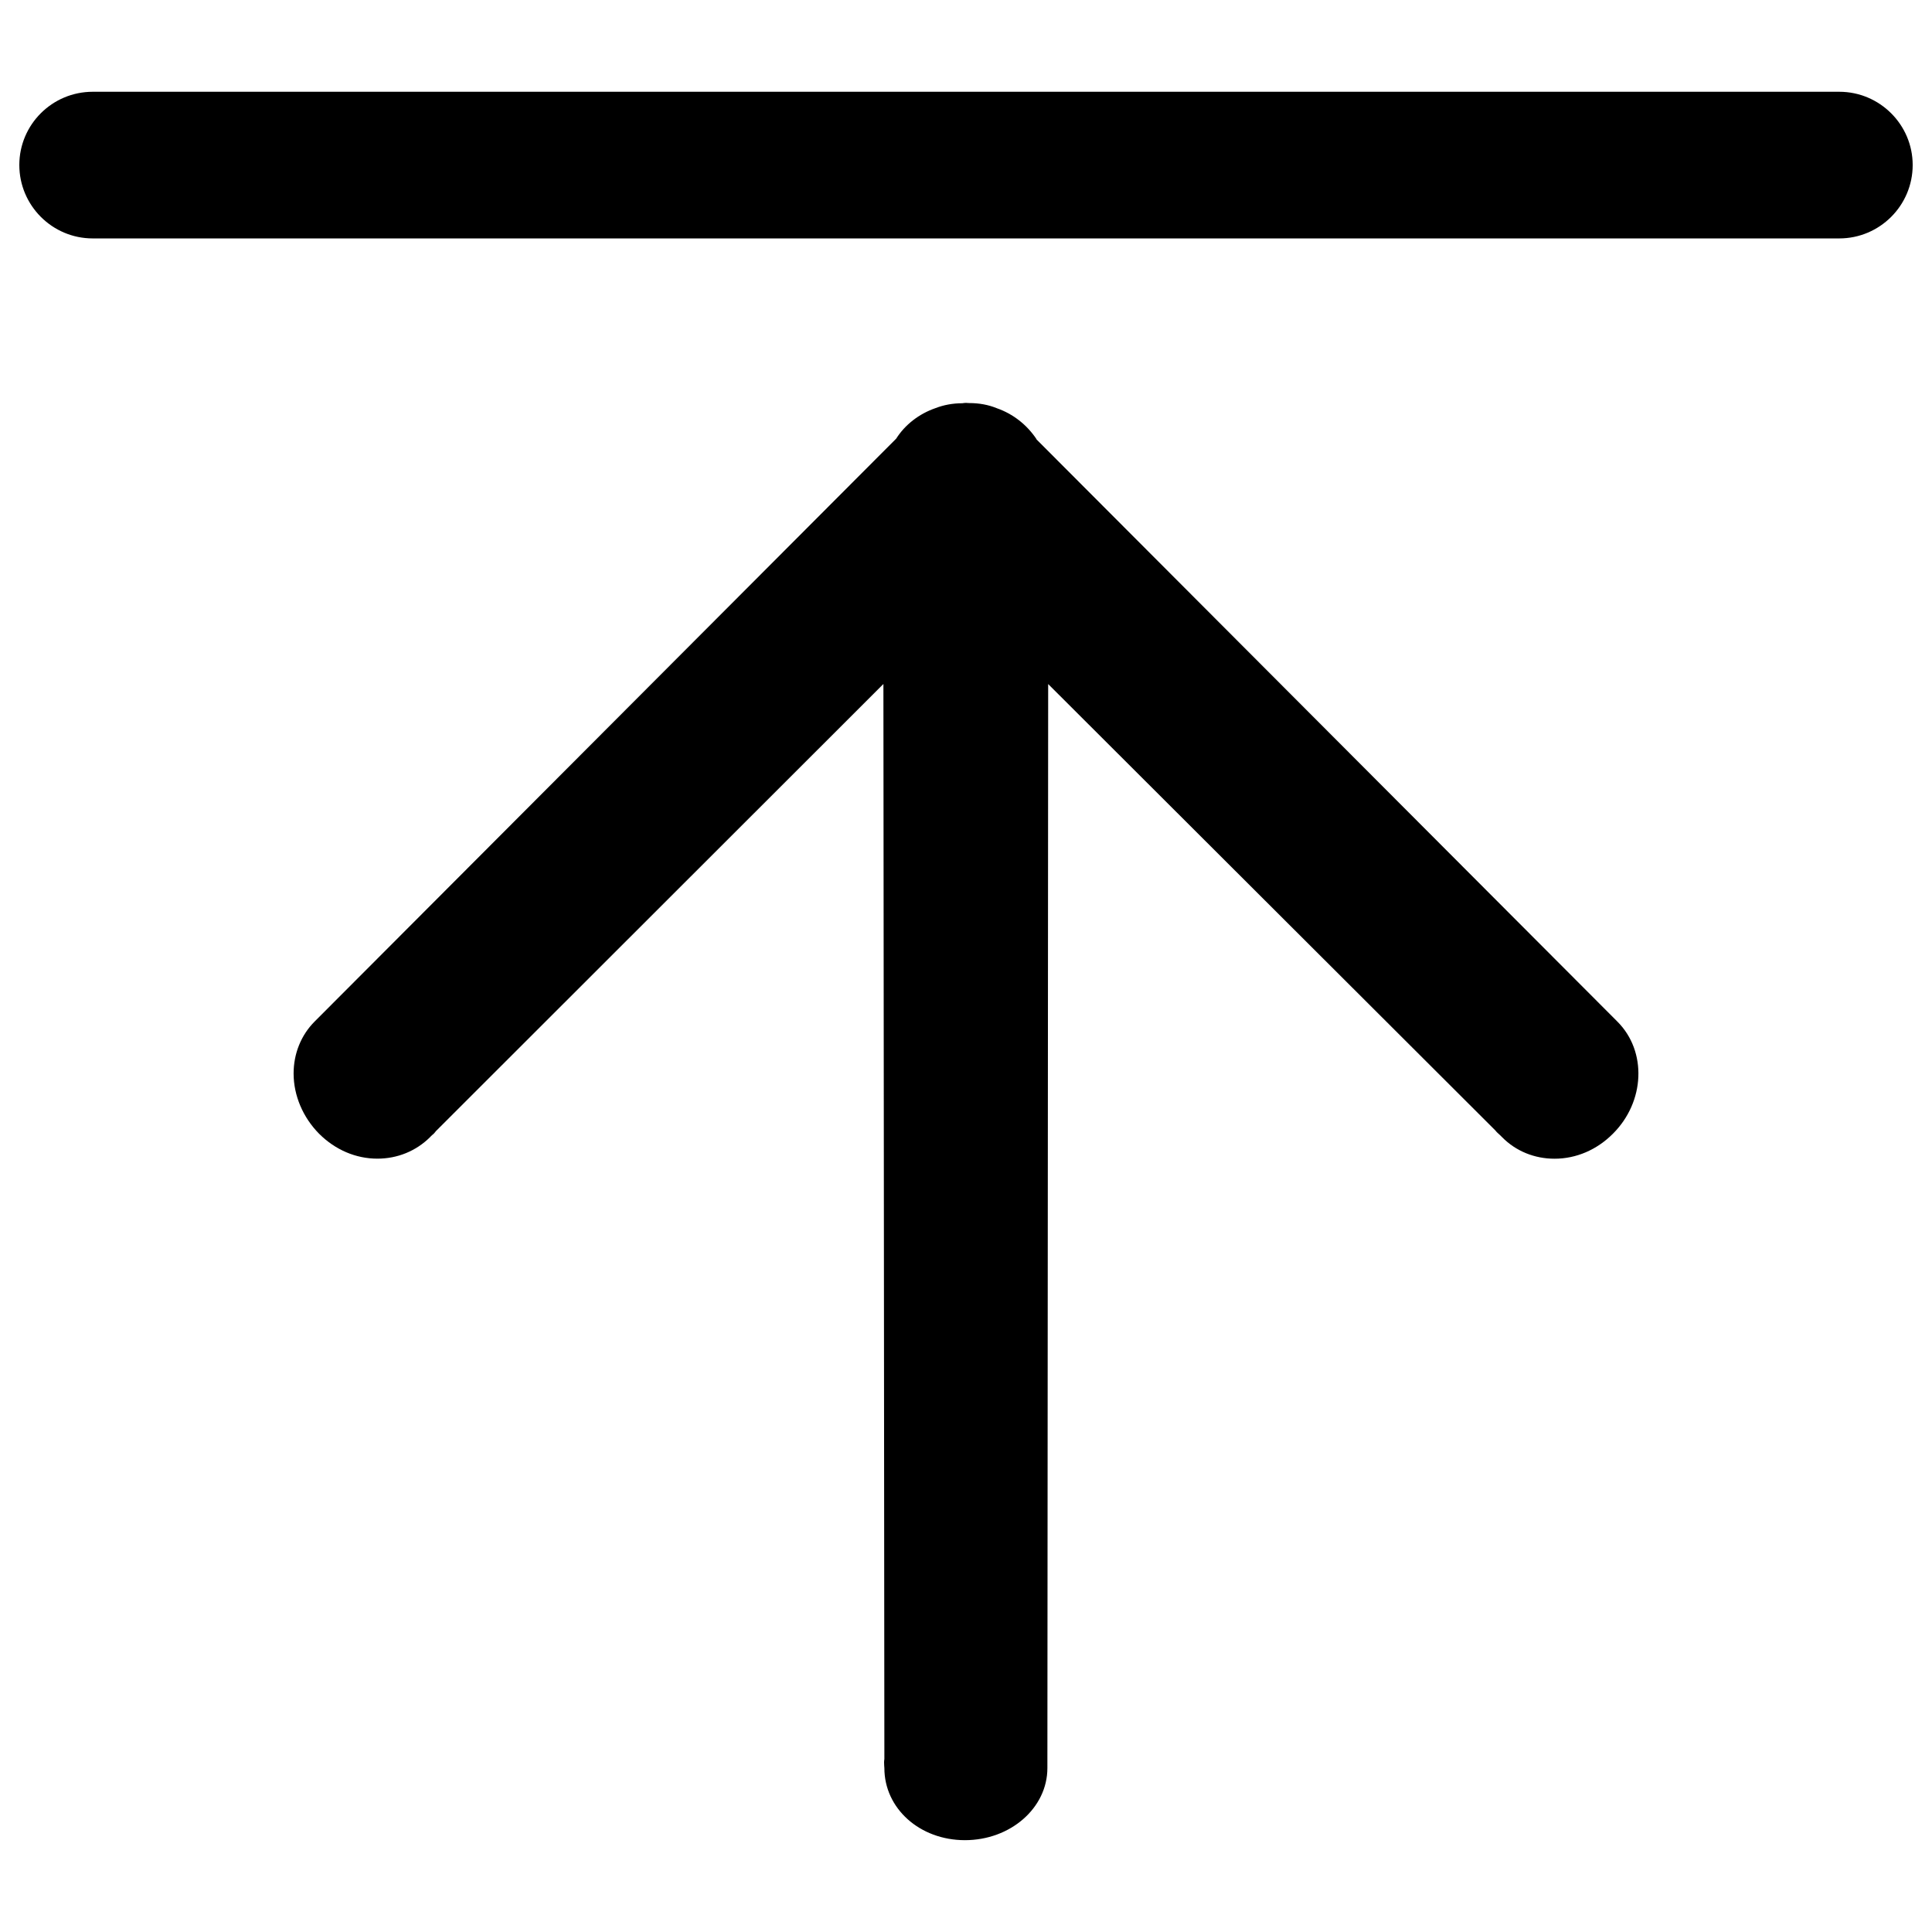 <!-- Generated by IcoMoon.io -->
<svg version="1.1" xmlns="http://www.w3.org/2000/svg" width="32" height="32" viewBox="0 0 32 32">
<title>btt</title>
<path d="M17.168 7.274c-0.16-0.24-0.39-0.419-0.656-0.512-0.141-0.058-0.294-0.086-0.461-0.086h-0.006l-0.045-0.003c-0.022 0-0.038 0.003-0.061 0.006-0.16 0-0.31 0.029-0.442 0.080-0.278 0.096-0.509 0.278-0.653 0.506l-9.632 9.654c-0.224 0.224-0.349 0.531-0.349 0.861 0 0.368 0.157 0.73 0.422 0.998 0.266 0.266 0.608 0.413 0.966 0.413 0.33 0 0.64-0.125 0.874-0.358 0.010-0.013 0.019-0.019 0.032-0.032 0.026-0.019 0.051-0.048 0.064-0.067l7.411-7.405 0.016 17.805c-0.006 0.038-0.006 0.074-0.003 0.109l0.003 0.042c0 0.669 0.586 1.194 1.334 1.194 0.755 0 1.366-0.534 1.366-1.194l0.013-17.955 7.405 7.392c0.022 0.029 0.051 0.054 0.080 0.080l0.032 0.032c0.23 0.234 0.541 0.358 0.87 0.358 0.358 0 0.701-0.147 0.966-0.413 0.534-0.531 0.566-1.366 0.077-1.856l-9.626-9.648z"></path>
<path d="M30.464 1.52h-28.928c-0.672 0-1.216 0.544-1.216 1.213s0.544 1.216 1.216 1.216h28.928c0.669 0 1.216-0.544 1.216-1.216 0-0.666-0.544-1.213-1.216-1.213z"></path>
</svg>

